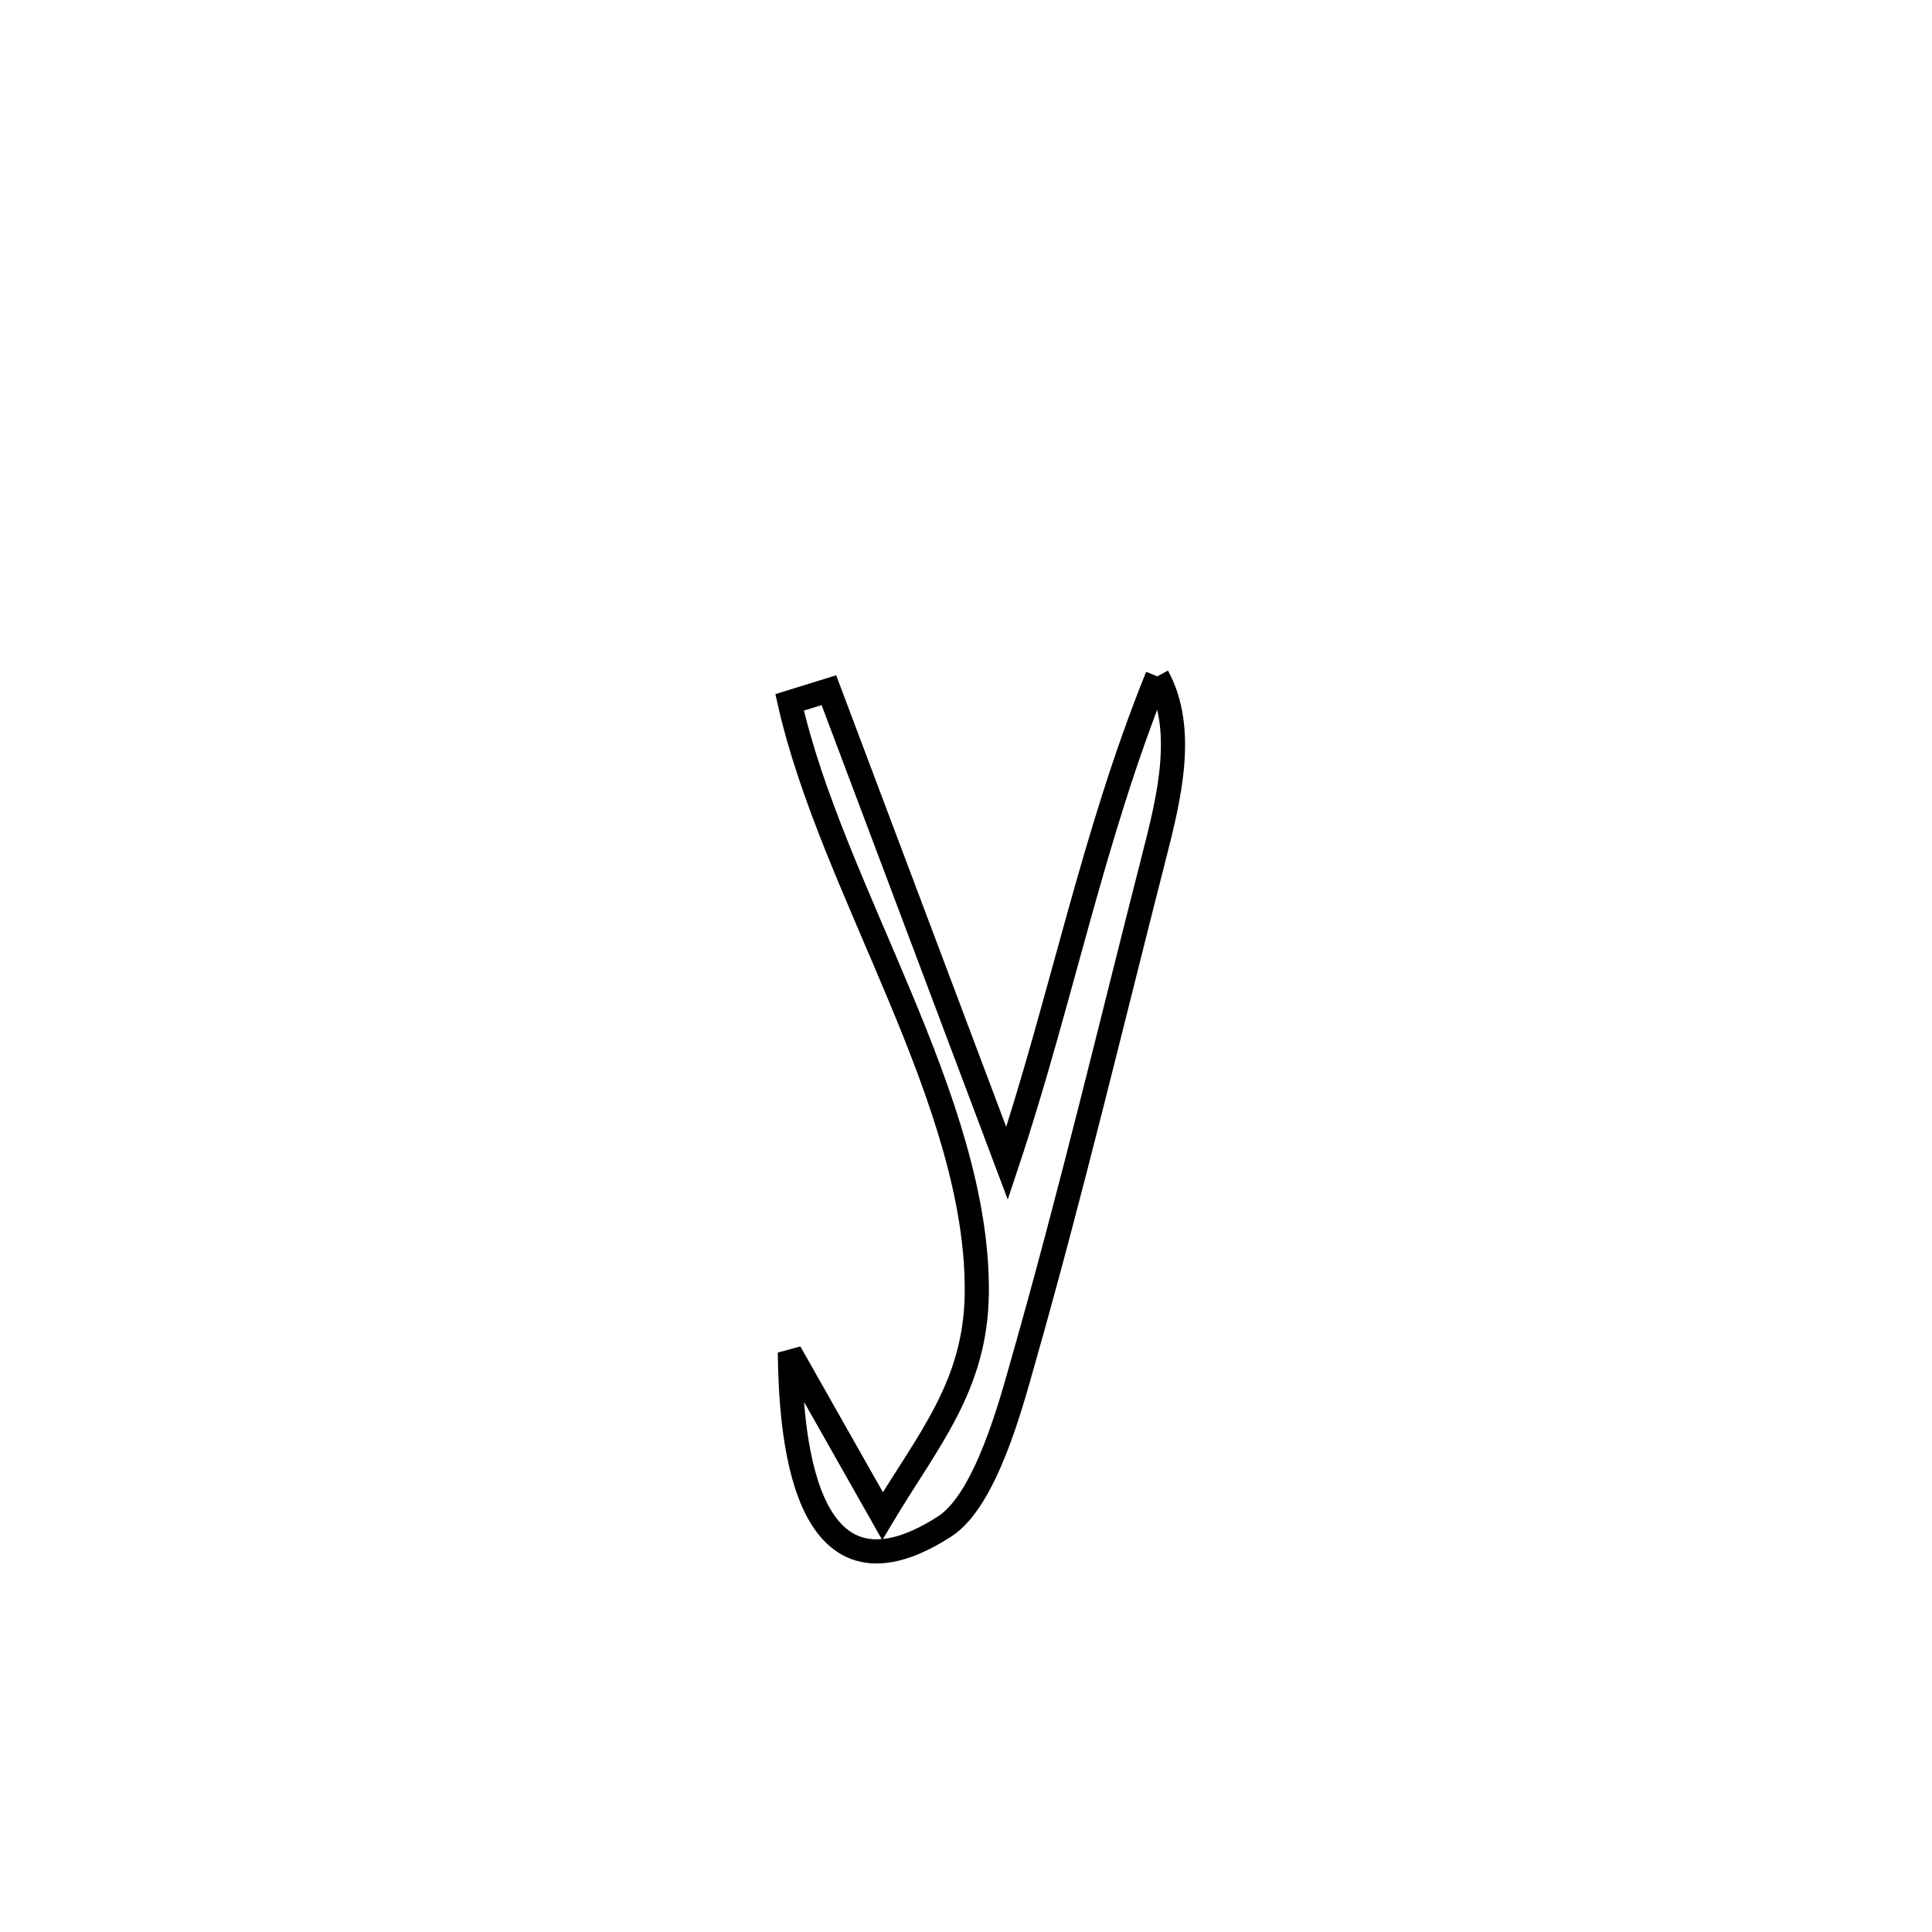 <svg xmlns="http://www.w3.org/2000/svg" viewBox="0.0 0.0 24.0 24.0" height="200px" width="200px"><path fill="none" stroke="black" stroke-width=".3" stroke-opacity="1.0"  filling="0" d="M14.377 8.402 L14.377 8.402 C14.735 9.053 14.523 9.911 14.339 10.631 C13.804 12.723 13.303 14.831 12.711 16.907 C12.567 17.411 12.252 18.629 11.735 18.962 C9.934 20.123 9.824 17.716 9.812 16.8 L9.812 16.8 C10.196 17.478 10.579 18.155 10.963 18.833 L10.963 18.833 C11.527 17.89 12.121 17.219 12.134 16.066 C12.147 14.873 11.698 13.622 11.179 12.377 C10.66 11.132 10.072 9.893 9.809 8.725 L9.809 8.725 C9.971 8.675 10.134 8.625 10.297 8.574 L10.297 8.574 C11.035 10.533 11.773 12.493 12.51 14.452 L12.51 14.452 C13.182 12.434 13.576 10.376 14.377 8.402 L14.377 8.402"></path></svg>
